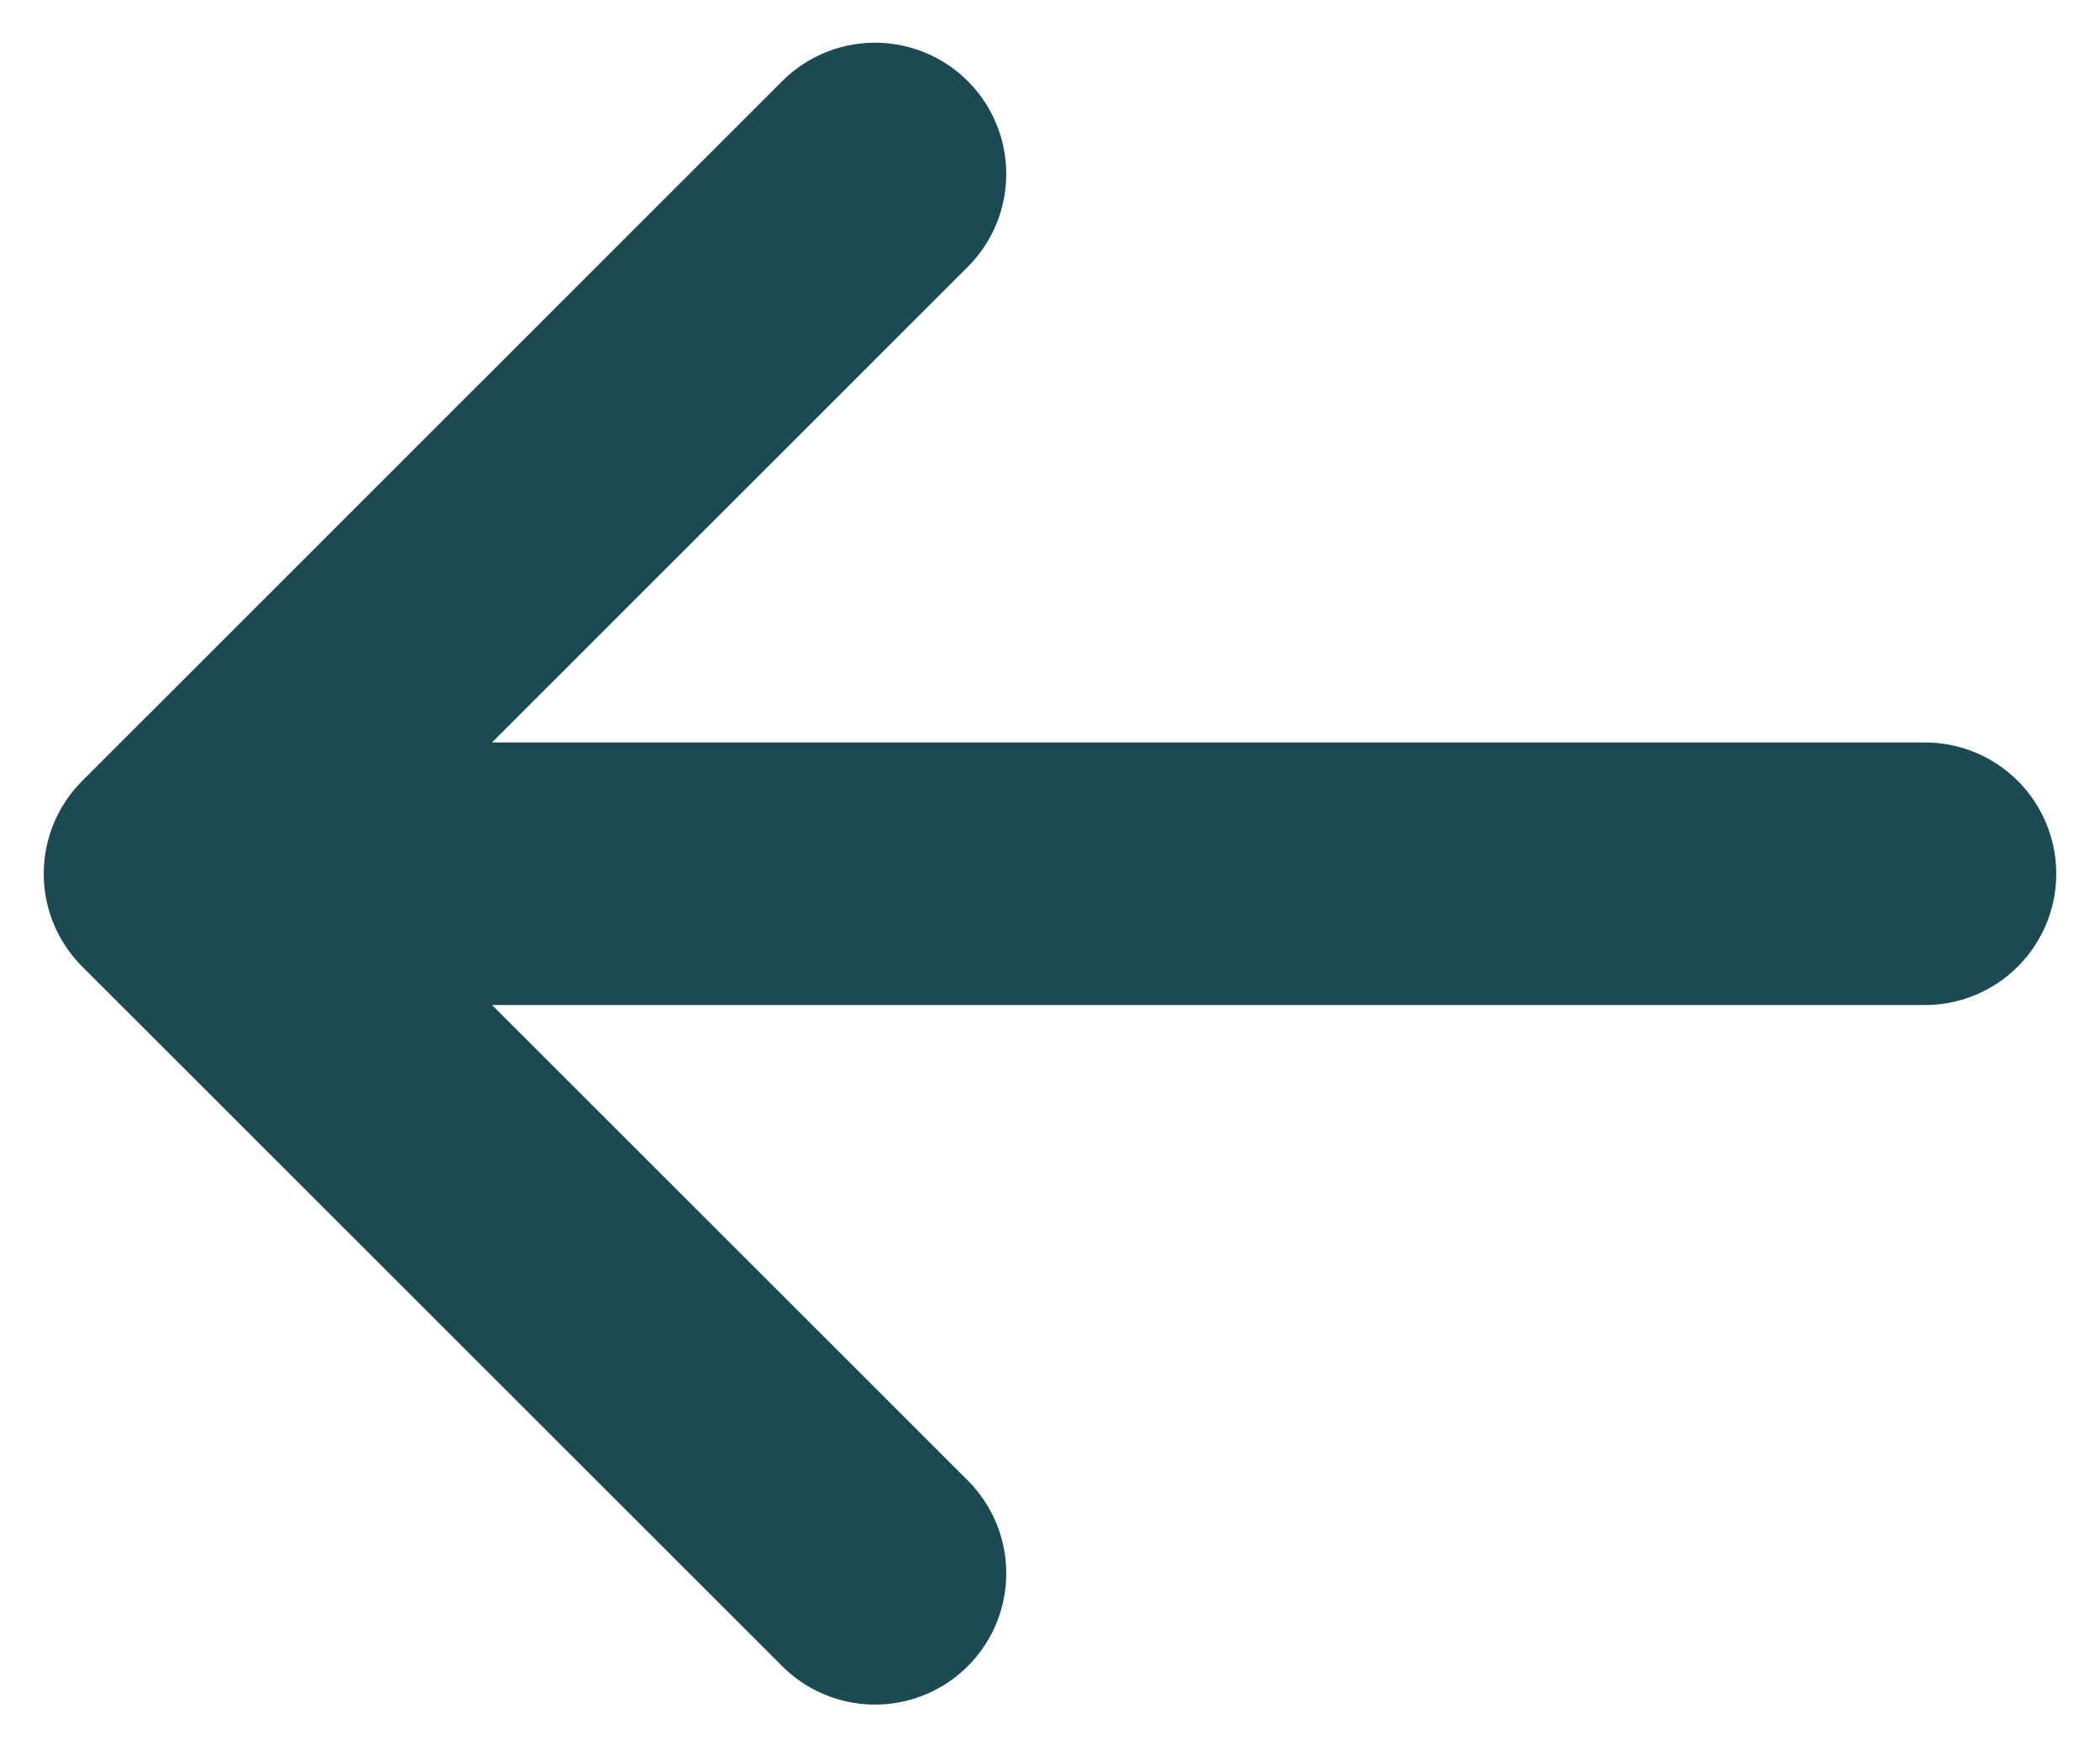 <svg width="12" height="10" viewBox="0 0 12 10" fill="none" xmlns="http://www.w3.org/2000/svg">
<path d="M1 4.992L11 4.992M1 4.992L5 8.989M1 4.992L5 0.994" stroke="#1B4A52" stroke-width="1.5" stroke-linecap="round" stroke-linejoin="round"/>
</svg>
